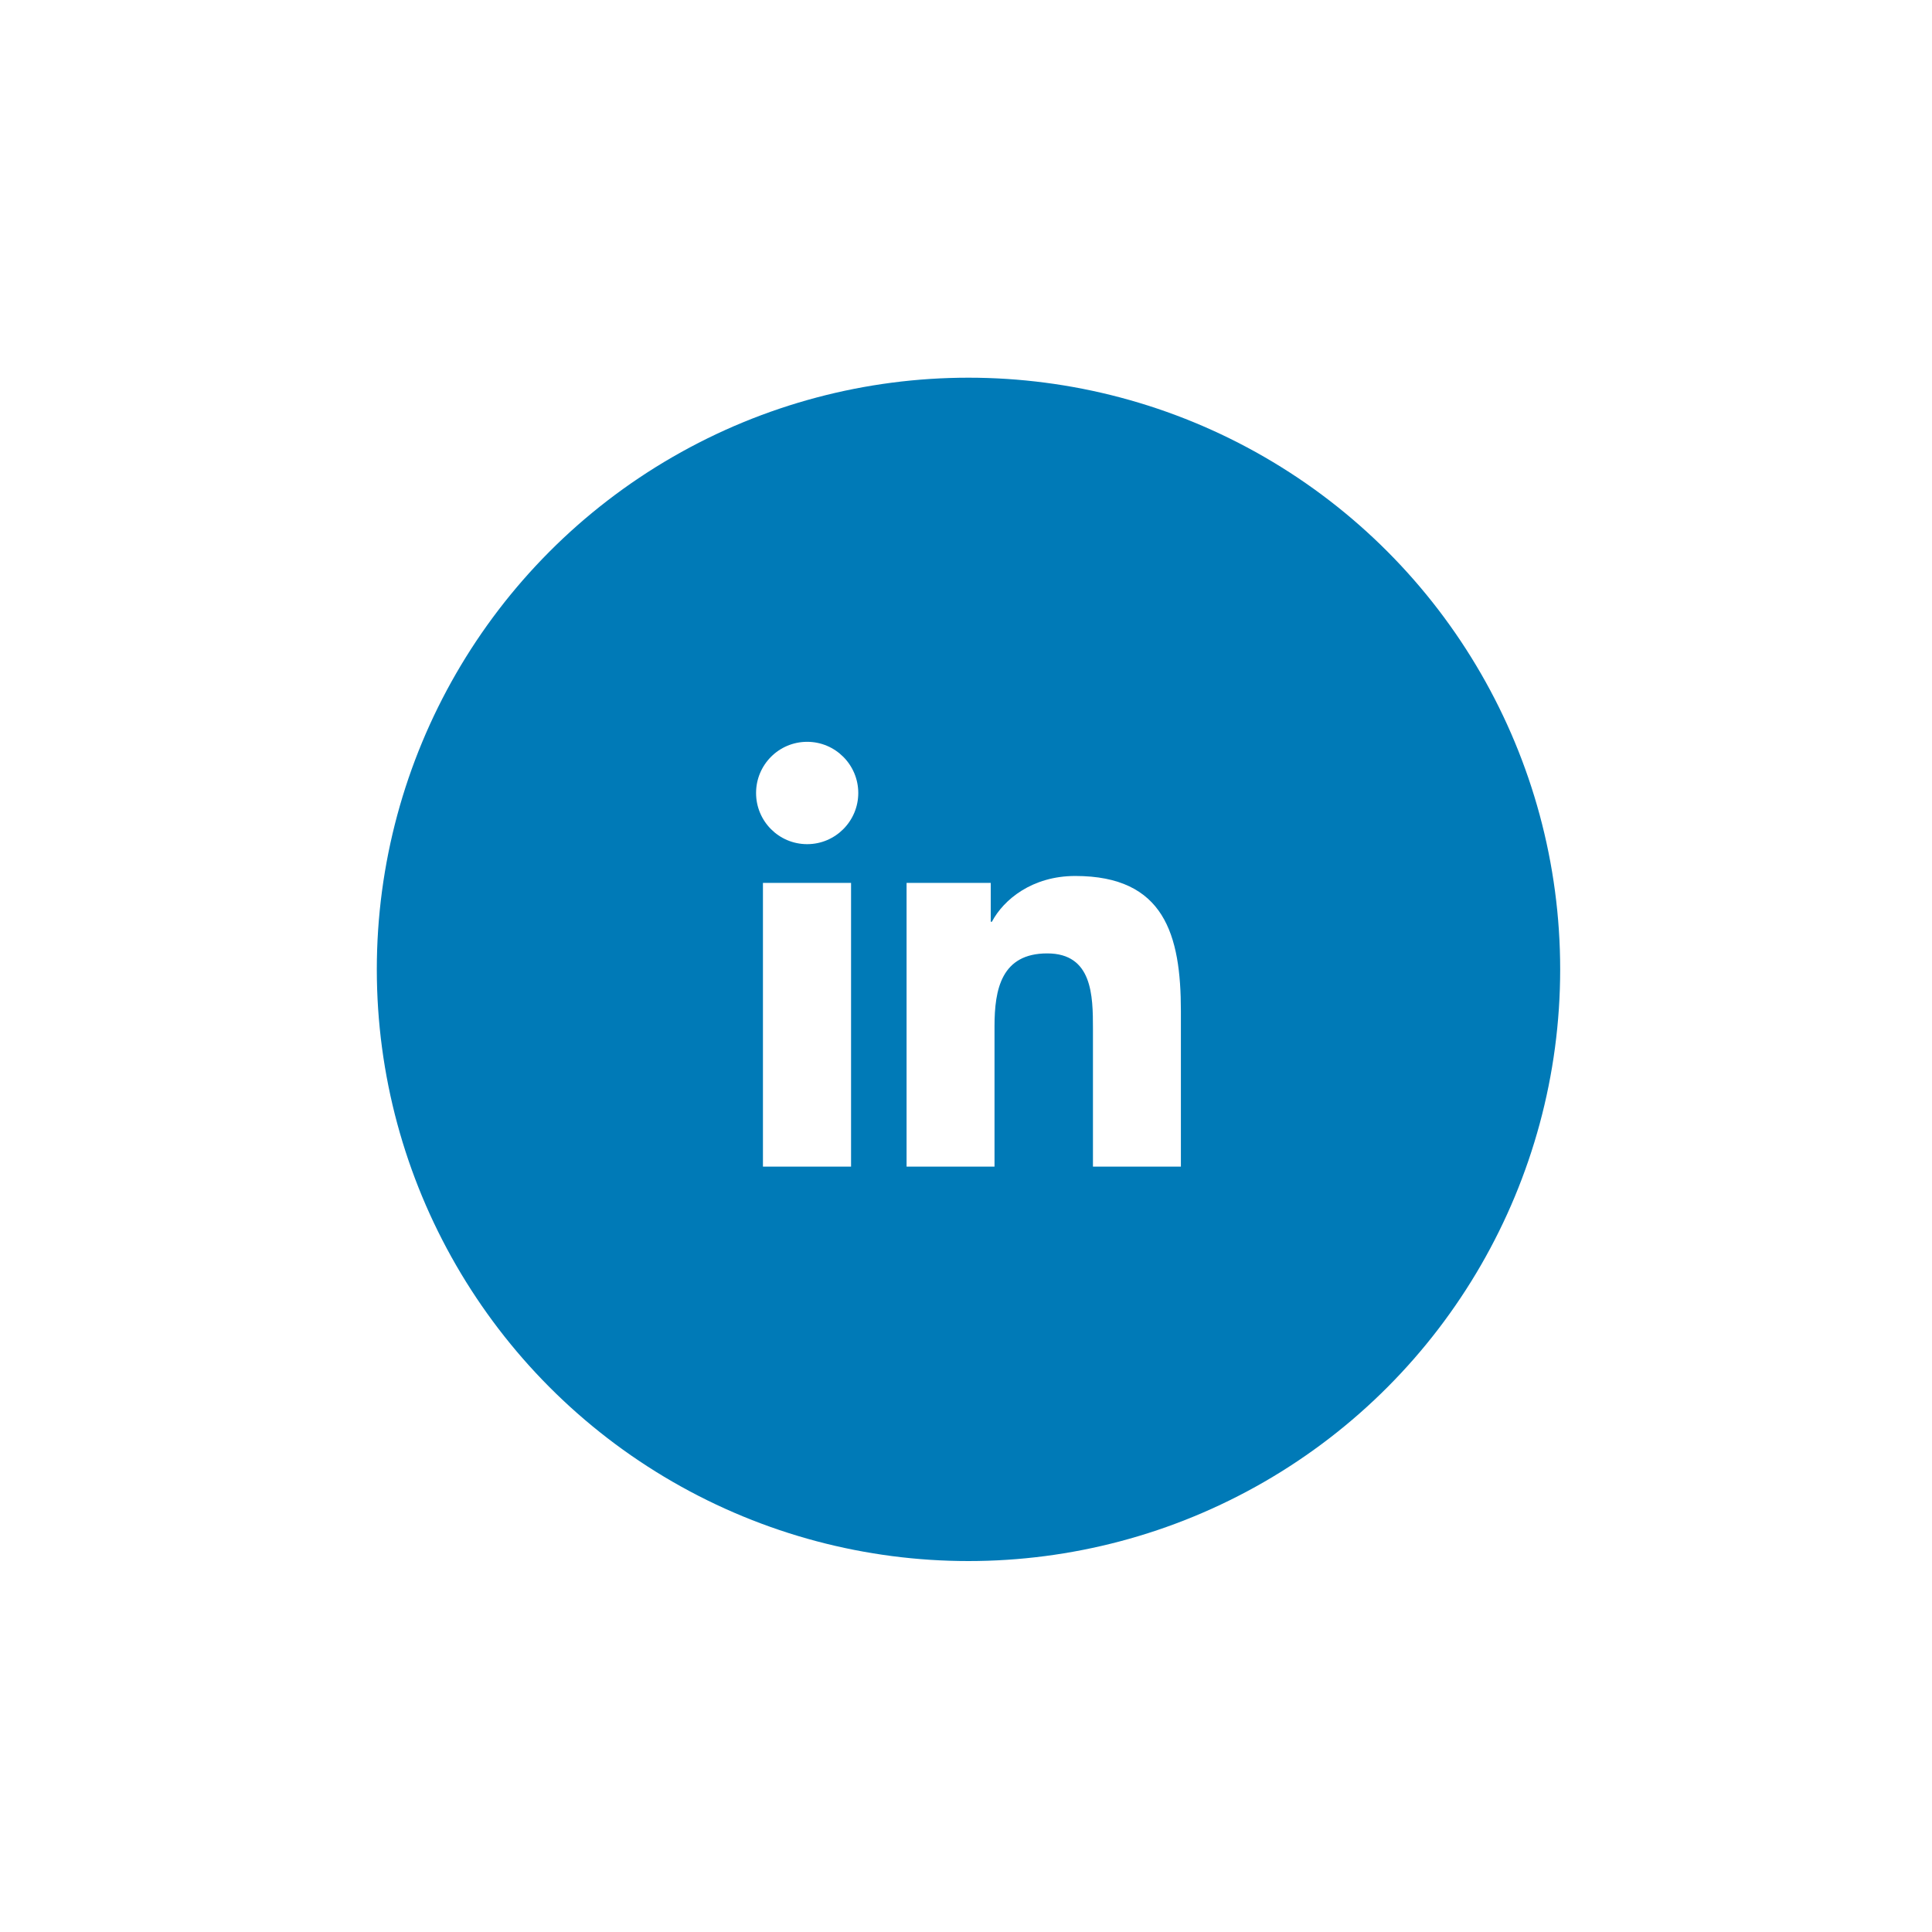 <svg width="79" height="79" viewBox="0 0 79 79" fill="none" xmlns="http://www.w3.org/2000/svg">
<g filter="url(#filter0_d_337_1047)">
<circle cx="39.602" cy="32.194" r="24.194" fill="#007AB7"/>
<path fill-rule="evenodd" clip-rule="evenodd" d="M34.8 28.657H31.197V40.26H34.8V28.657ZM35.095 24.982C35.095 23.828 34.157 22.889 33.006 22.889C31.847 22.889 30.916 23.828 30.916 24.982C30.916 26.135 31.847 27.074 33.006 27.074C34.157 27.074 35.095 26.135 35.095 24.982ZM40.512 28.657H37.07V40.259H40.666V34.519C40.666 33.01 40.947 31.541 42.822 31.541C44.671 31.541 44.691 33.271 44.691 34.619V40.259H48.287V33.901C48.287 30.776 47.61 28.375 43.968 28.375C42.213 28.375 41.041 29.334 40.559 30.246H40.512V28.657Z" fill="white"/>
</g>
<defs>
<filter id="filter0_d_337_1047" x="0.518" y="0.556" width="78.166" height="78.167" filterUnits="userSpaceOnUse" color-interpolation-filters="sRGB">
<feFlood flood-opacity="0" result="BackgroundImageFix"/>
<feColorMatrix in="SourceAlpha" type="matrix" values="0 0 0 0 0 0 0 0 0 0 0 0 0 0 0 0 0 0 127 0" result="hardAlpha"/>
<feOffset dy="7.444"/>
<feGaussianBlur stdDeviation="7.444"/>
<feColorMatrix type="matrix" values="0 0 0 0 0 0 0 0 0 0 0 0 0 0 0 0 0 0 0.1 0"/>
<feBlend mode="normal" in2="BackgroundImageFix" result="effect1_dropShadow_337_1047"/>
<feBlend mode="normal" in="SourceGraphic" in2="effect1_dropShadow_337_1047" result="shape"/>
</filter>
</defs>
</svg>
